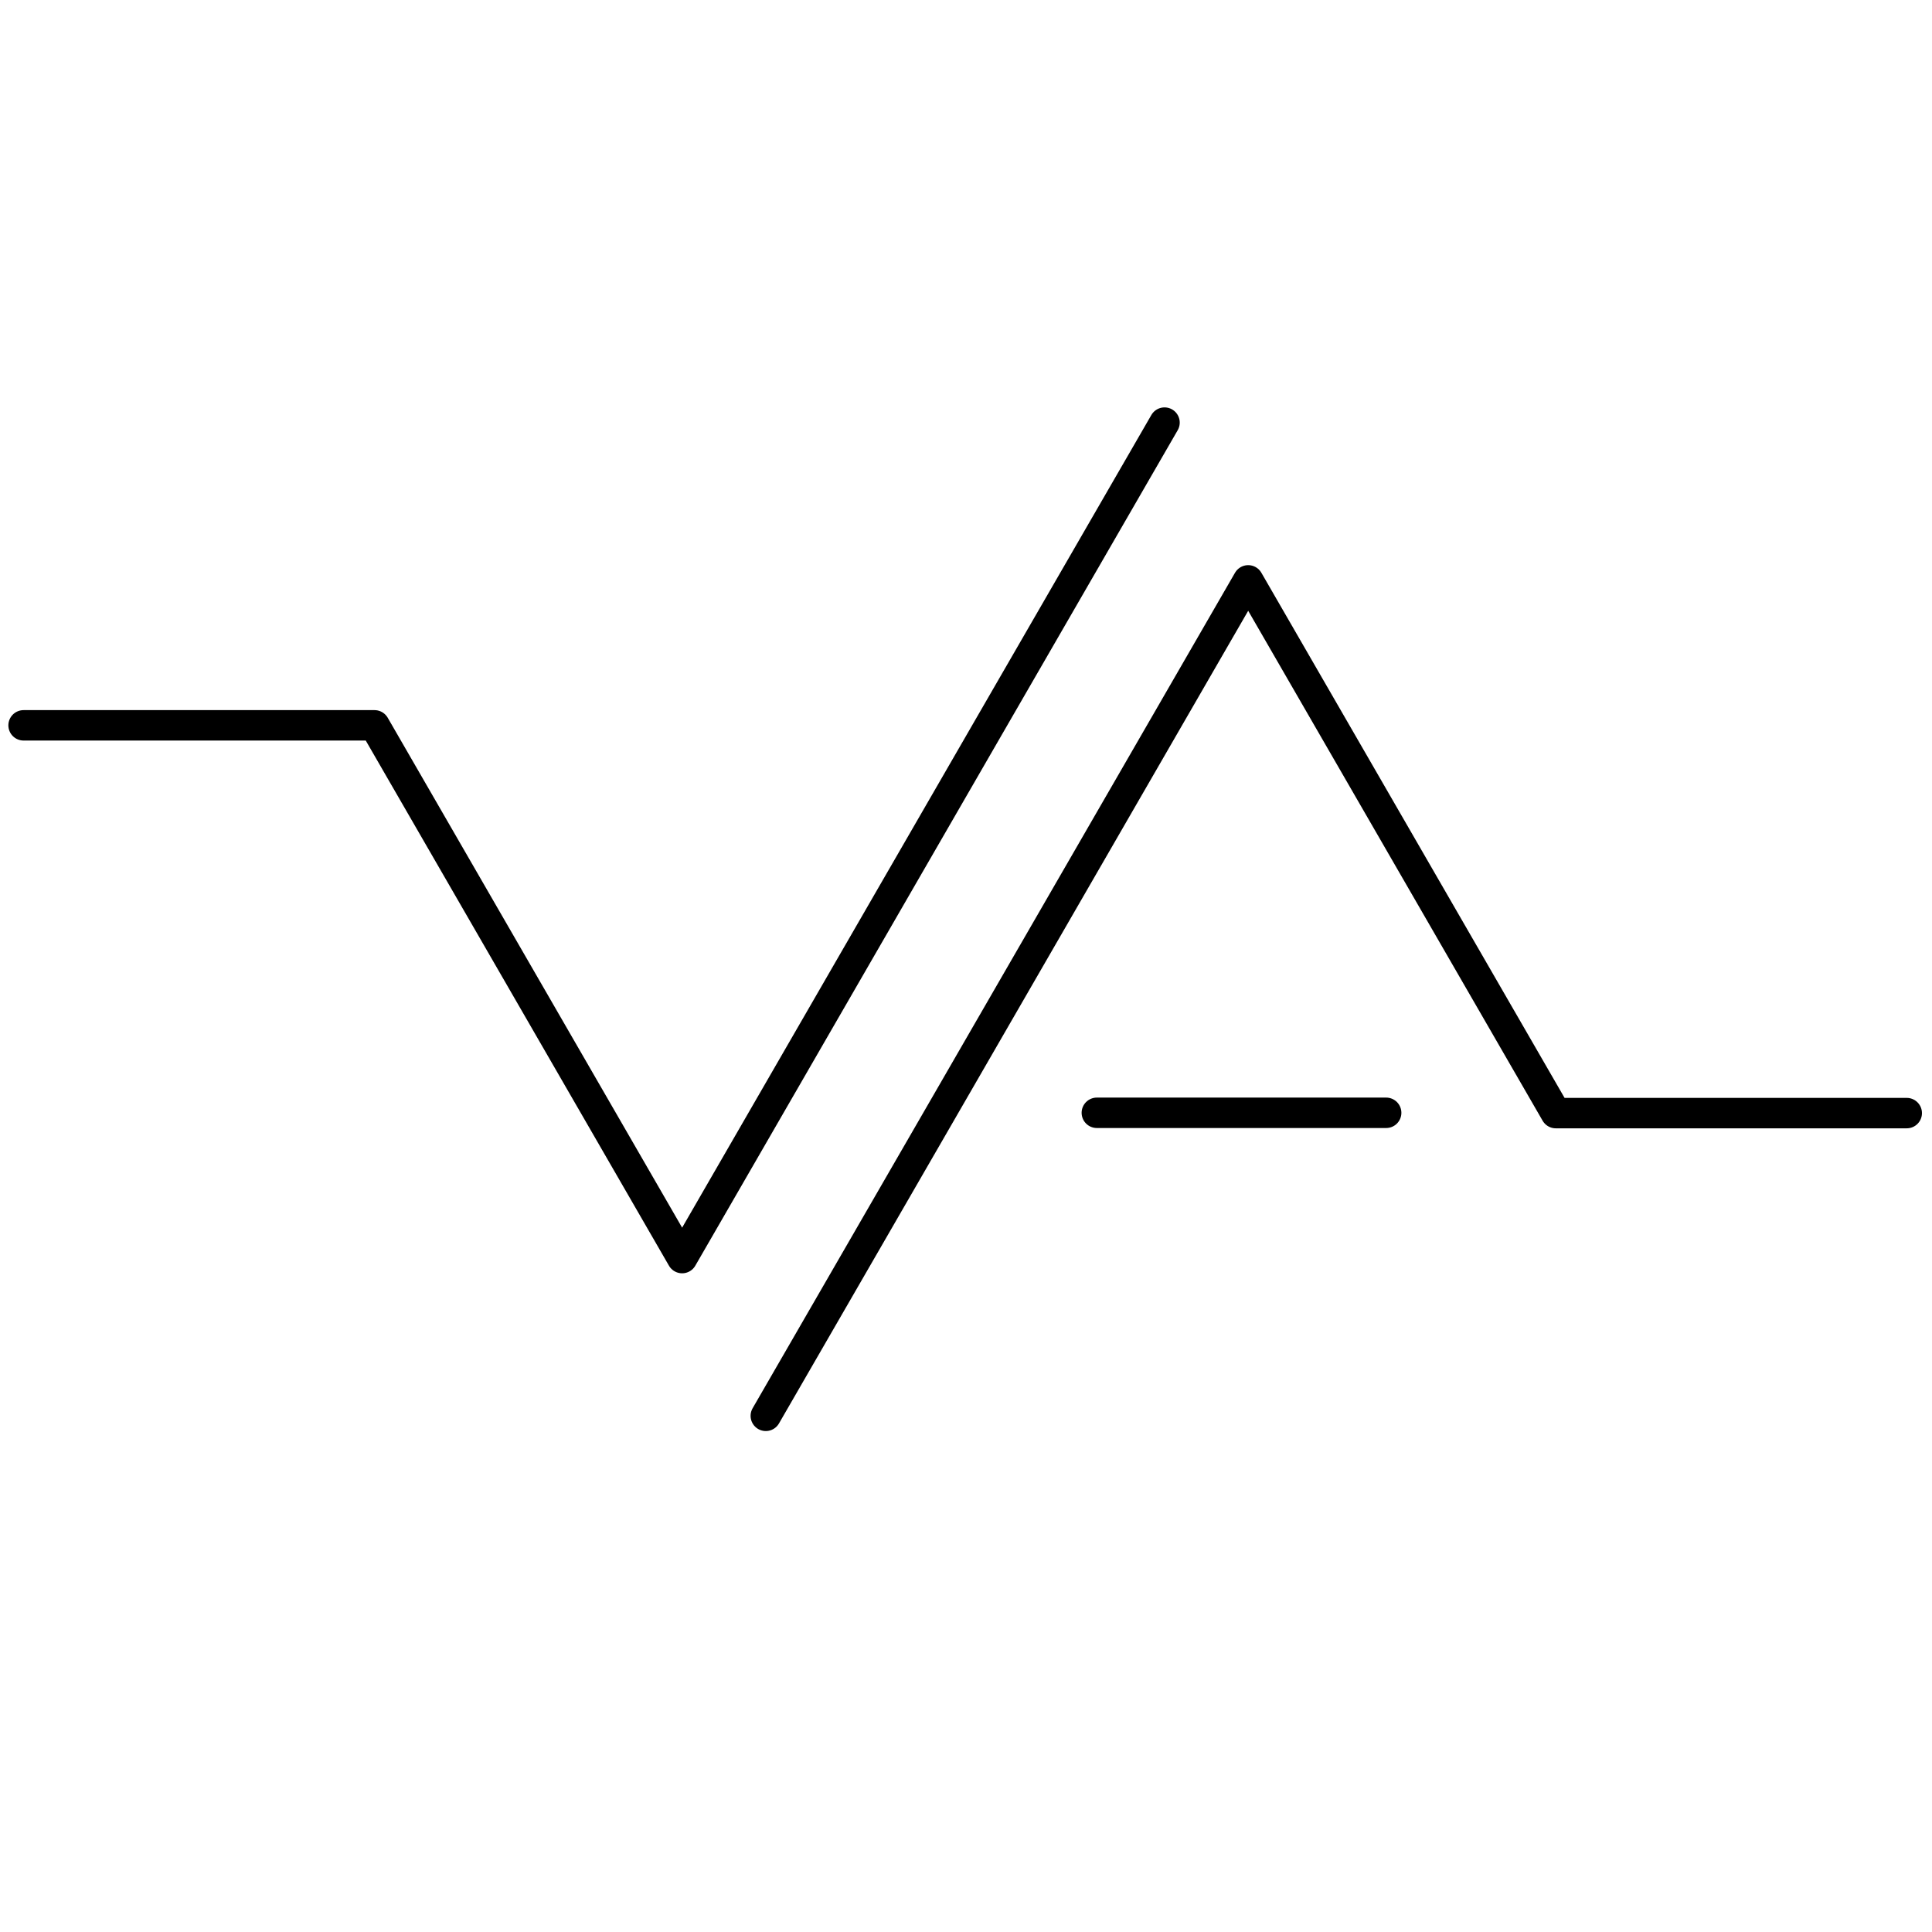 <?xml version="1.0" encoding="UTF-8" standalone="no"?>
<!-- Created with Inkscape (http://www.inkscape.org/) -->

<svg
   width="48"
   height="48"
   viewBox="0 0 12.7 12.7"
   version="1.1"
   id="svg10255"
   xmlns="http://www.w3.org/2000/svg"
   xmlns:svg="http://www.w3.org/2000/svg">
  <defs
     id="defs10252" />
  <g
     id="layer1">
    <path
       style="fill:none;fill-opacity:1;stroke:#000000;stroke-width:0.2;stroke-linecap:round;stroke-linejoin:round;stroke-dasharray:none;stroke-opacity:1"
       d="M 0.155,4.768 H 2.462 L 4.484,8.27 6.515,4.752 7.655,2.778"
       id="path11226" />
    <path
       style="fill:none;fill-opacity:1;stroke:#000000;stroke-width:0.2;stroke-linecap:round;stroke-linejoin:round;stroke-dasharray:none;stroke-opacity:1"
       d="M 12.534,7.317 H 10.227 L 8.205,3.815 6.174,7.333 5.034,9.307"
       id="path11230" />
    <path
       style="fill:none;fill-opacity:1;stroke:#000000;stroke-width:0.2;stroke-linecap:round;stroke-linejoin:round;stroke-dasharray:none;stroke-opacity:1"
       d="M 7.21,7.315 H 9.112"
       id="path11289" />
  </g>
</svg>
